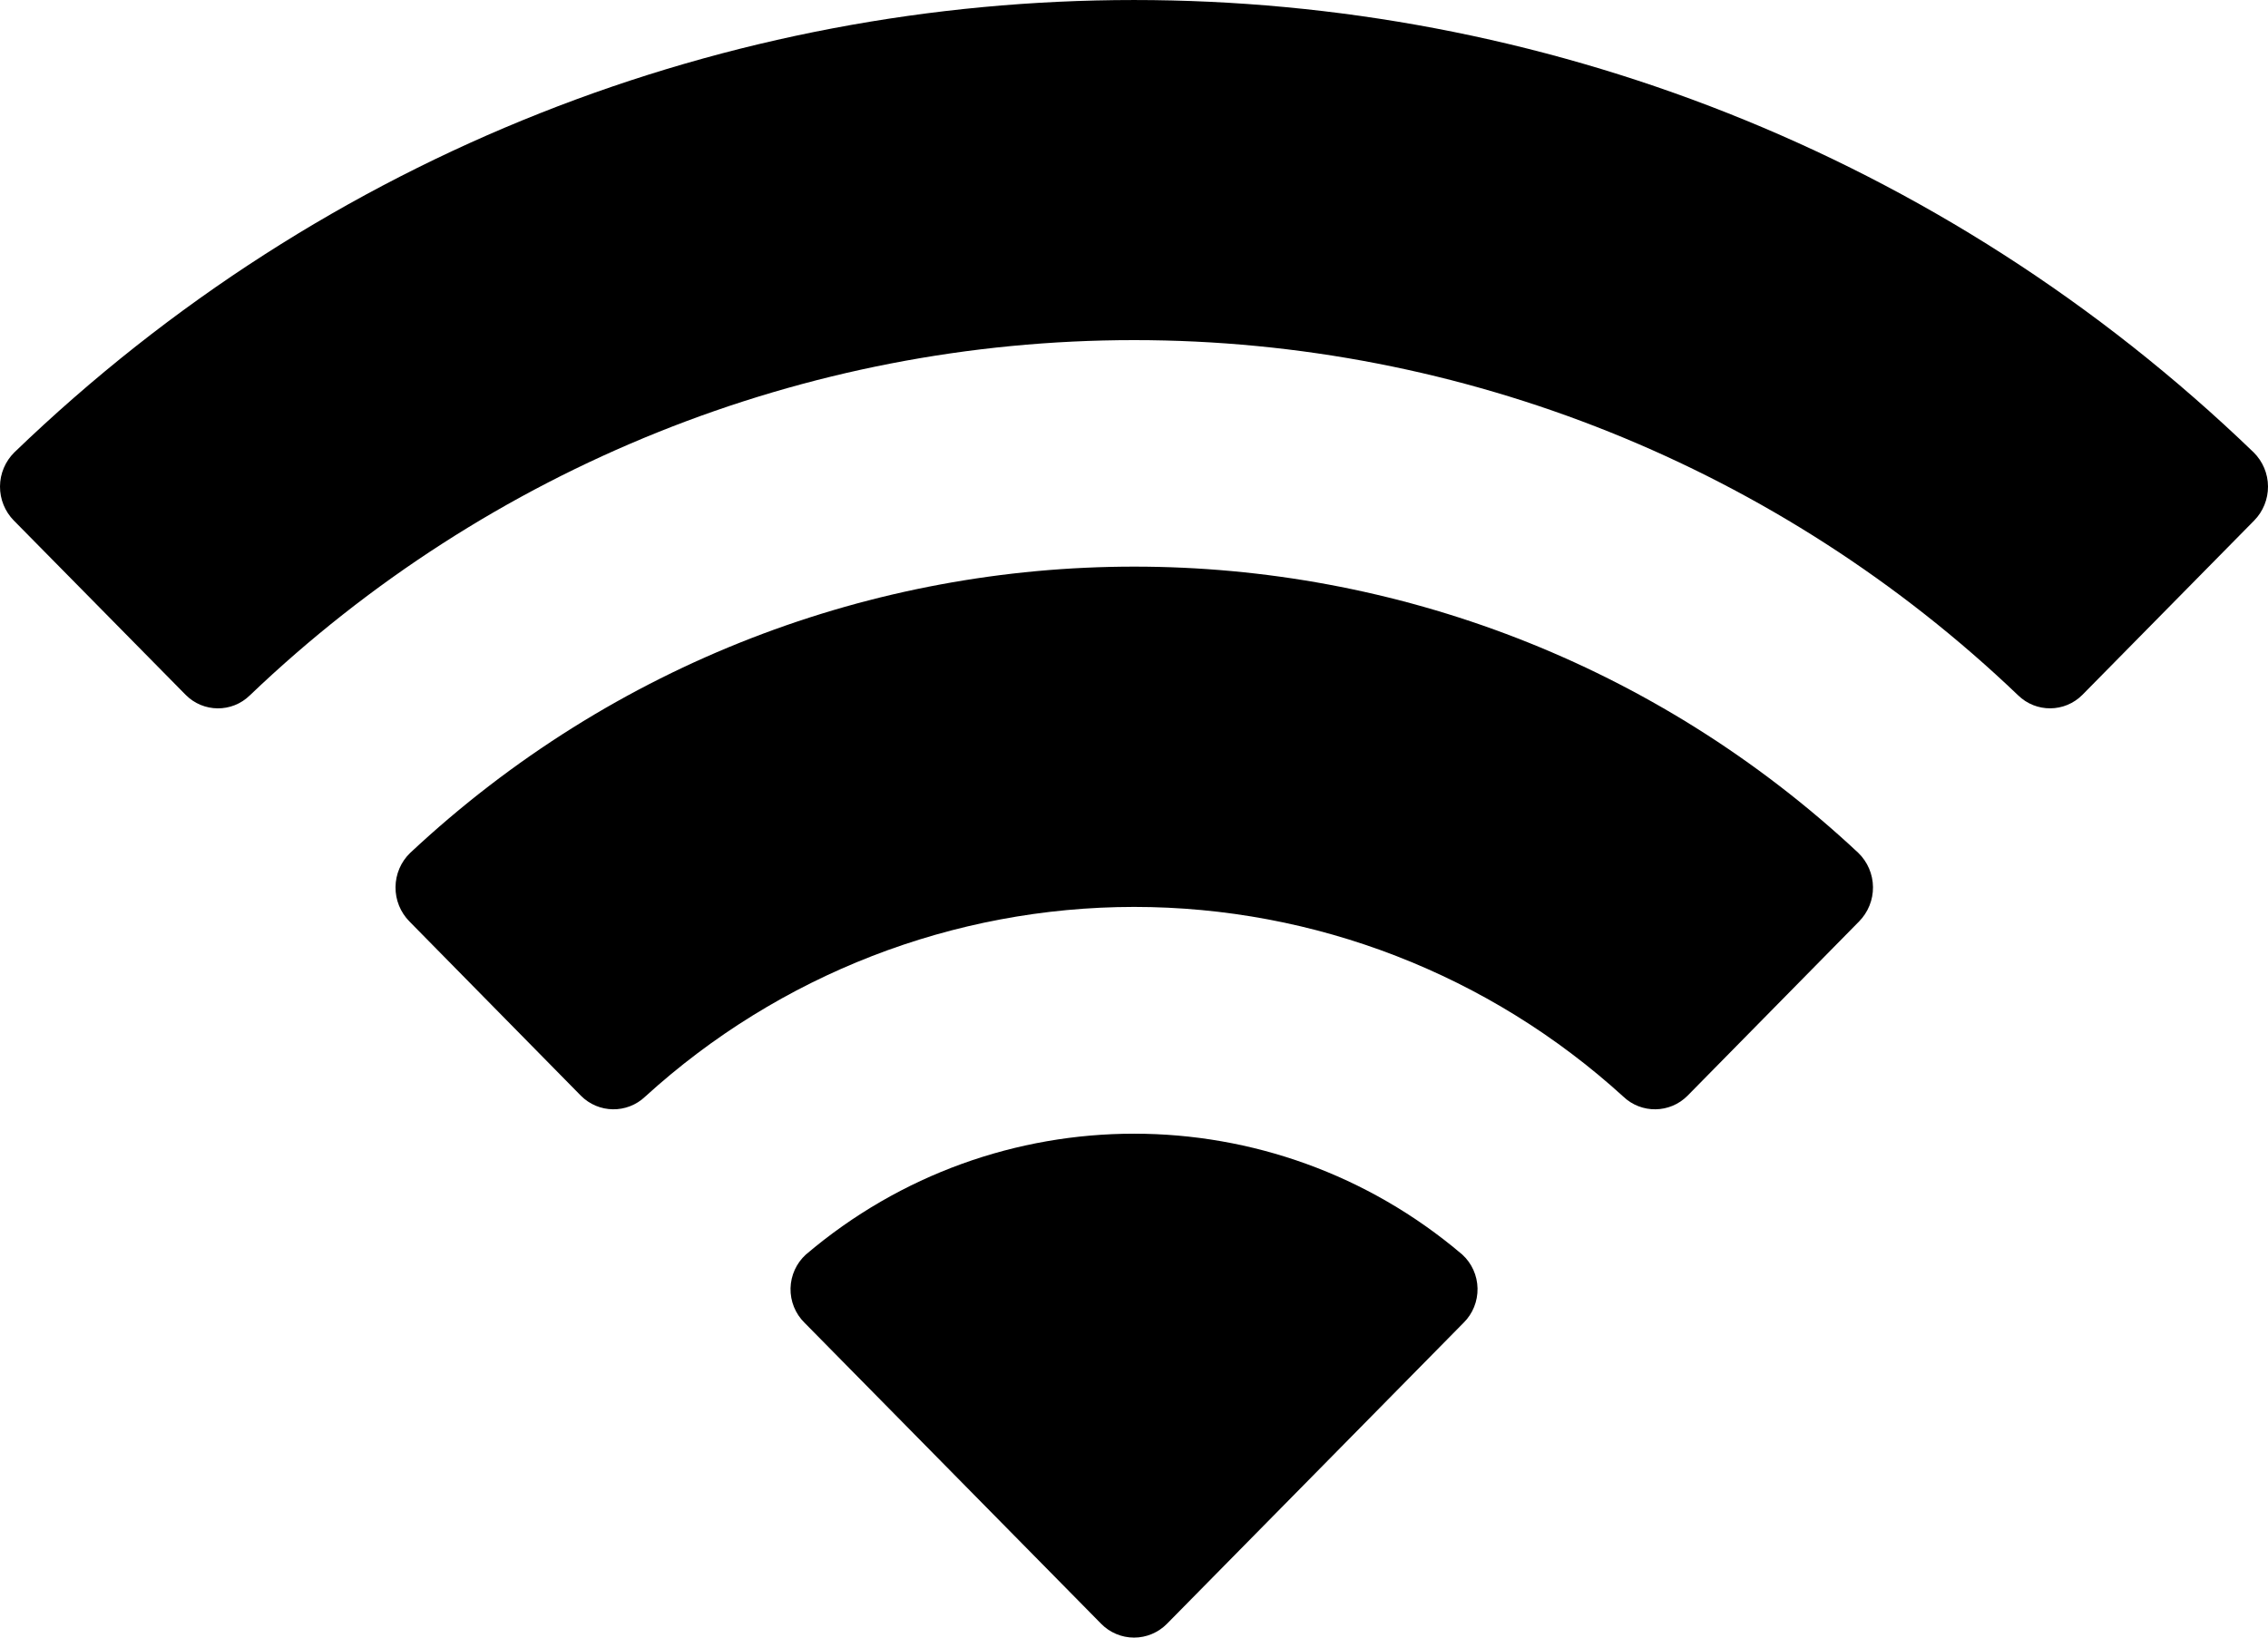 <svg width="36" height="26" viewBox="0 0 36 26" fill="none" xmlns="http://www.w3.org/2000/svg" xmlns:xlink="http://www.w3.org/1999/xlink">
<path d="M18.001,5.4C23.224,5.4 28.248,7.419 32.033,11.039C32.318,11.318 32.774,11.315 33.055,11.031L35.78,8.265C35.922,8.121 36.001,7.926 36,7.723C35.999,7.52 35.917,7.326 35.773,7.183C25.838,-2.394 10.163,-2.394 0.227,7.183C0.083,7.326 0.001,7.52 0,7.723C-0.001,7.926 0.078,8.121 0.22,8.265L2.946,11.031C3.226,11.315 3.682,11.319 3.967,11.039C7.753,7.418 12.777,5.4 18.001,5.4ZM18.001,14.399C20.871,14.399 23.638,15.472 25.766,17.41C26.053,17.685 26.507,17.679 26.787,17.396L29.509,14.63C29.652,14.485 29.732,14.288 29.73,14.084C29.728,13.879 29.644,13.684 29.498,13.542C23.02,7.481 12.988,7.481 6.51,13.542C6.363,13.684 6.28,13.879 6.278,14.084C6.276,14.289 6.356,14.485 6.499,14.63L9.22,17.396C9.501,17.679 9.954,17.685 10.242,17.41C12.368,15.473 15.133,14.401 18.001,14.399ZM23.232,21.001C23.377,20.858 23.457,20.66 23.453,20.455C23.449,20.25 23.361,20.055 23.21,19.918C20.203,17.36 15.799,17.36 12.792,19.918C12.641,20.055 12.553,20.249 12.548,20.454C12.544,20.66 12.624,20.857 12.77,21.001L17.478,25.78C17.616,25.921 17.805,26 18.001,26C18.197,26 18.385,25.921 18.524,25.78L23.232,21.001Z" fill="#000000"/>
</svg>
